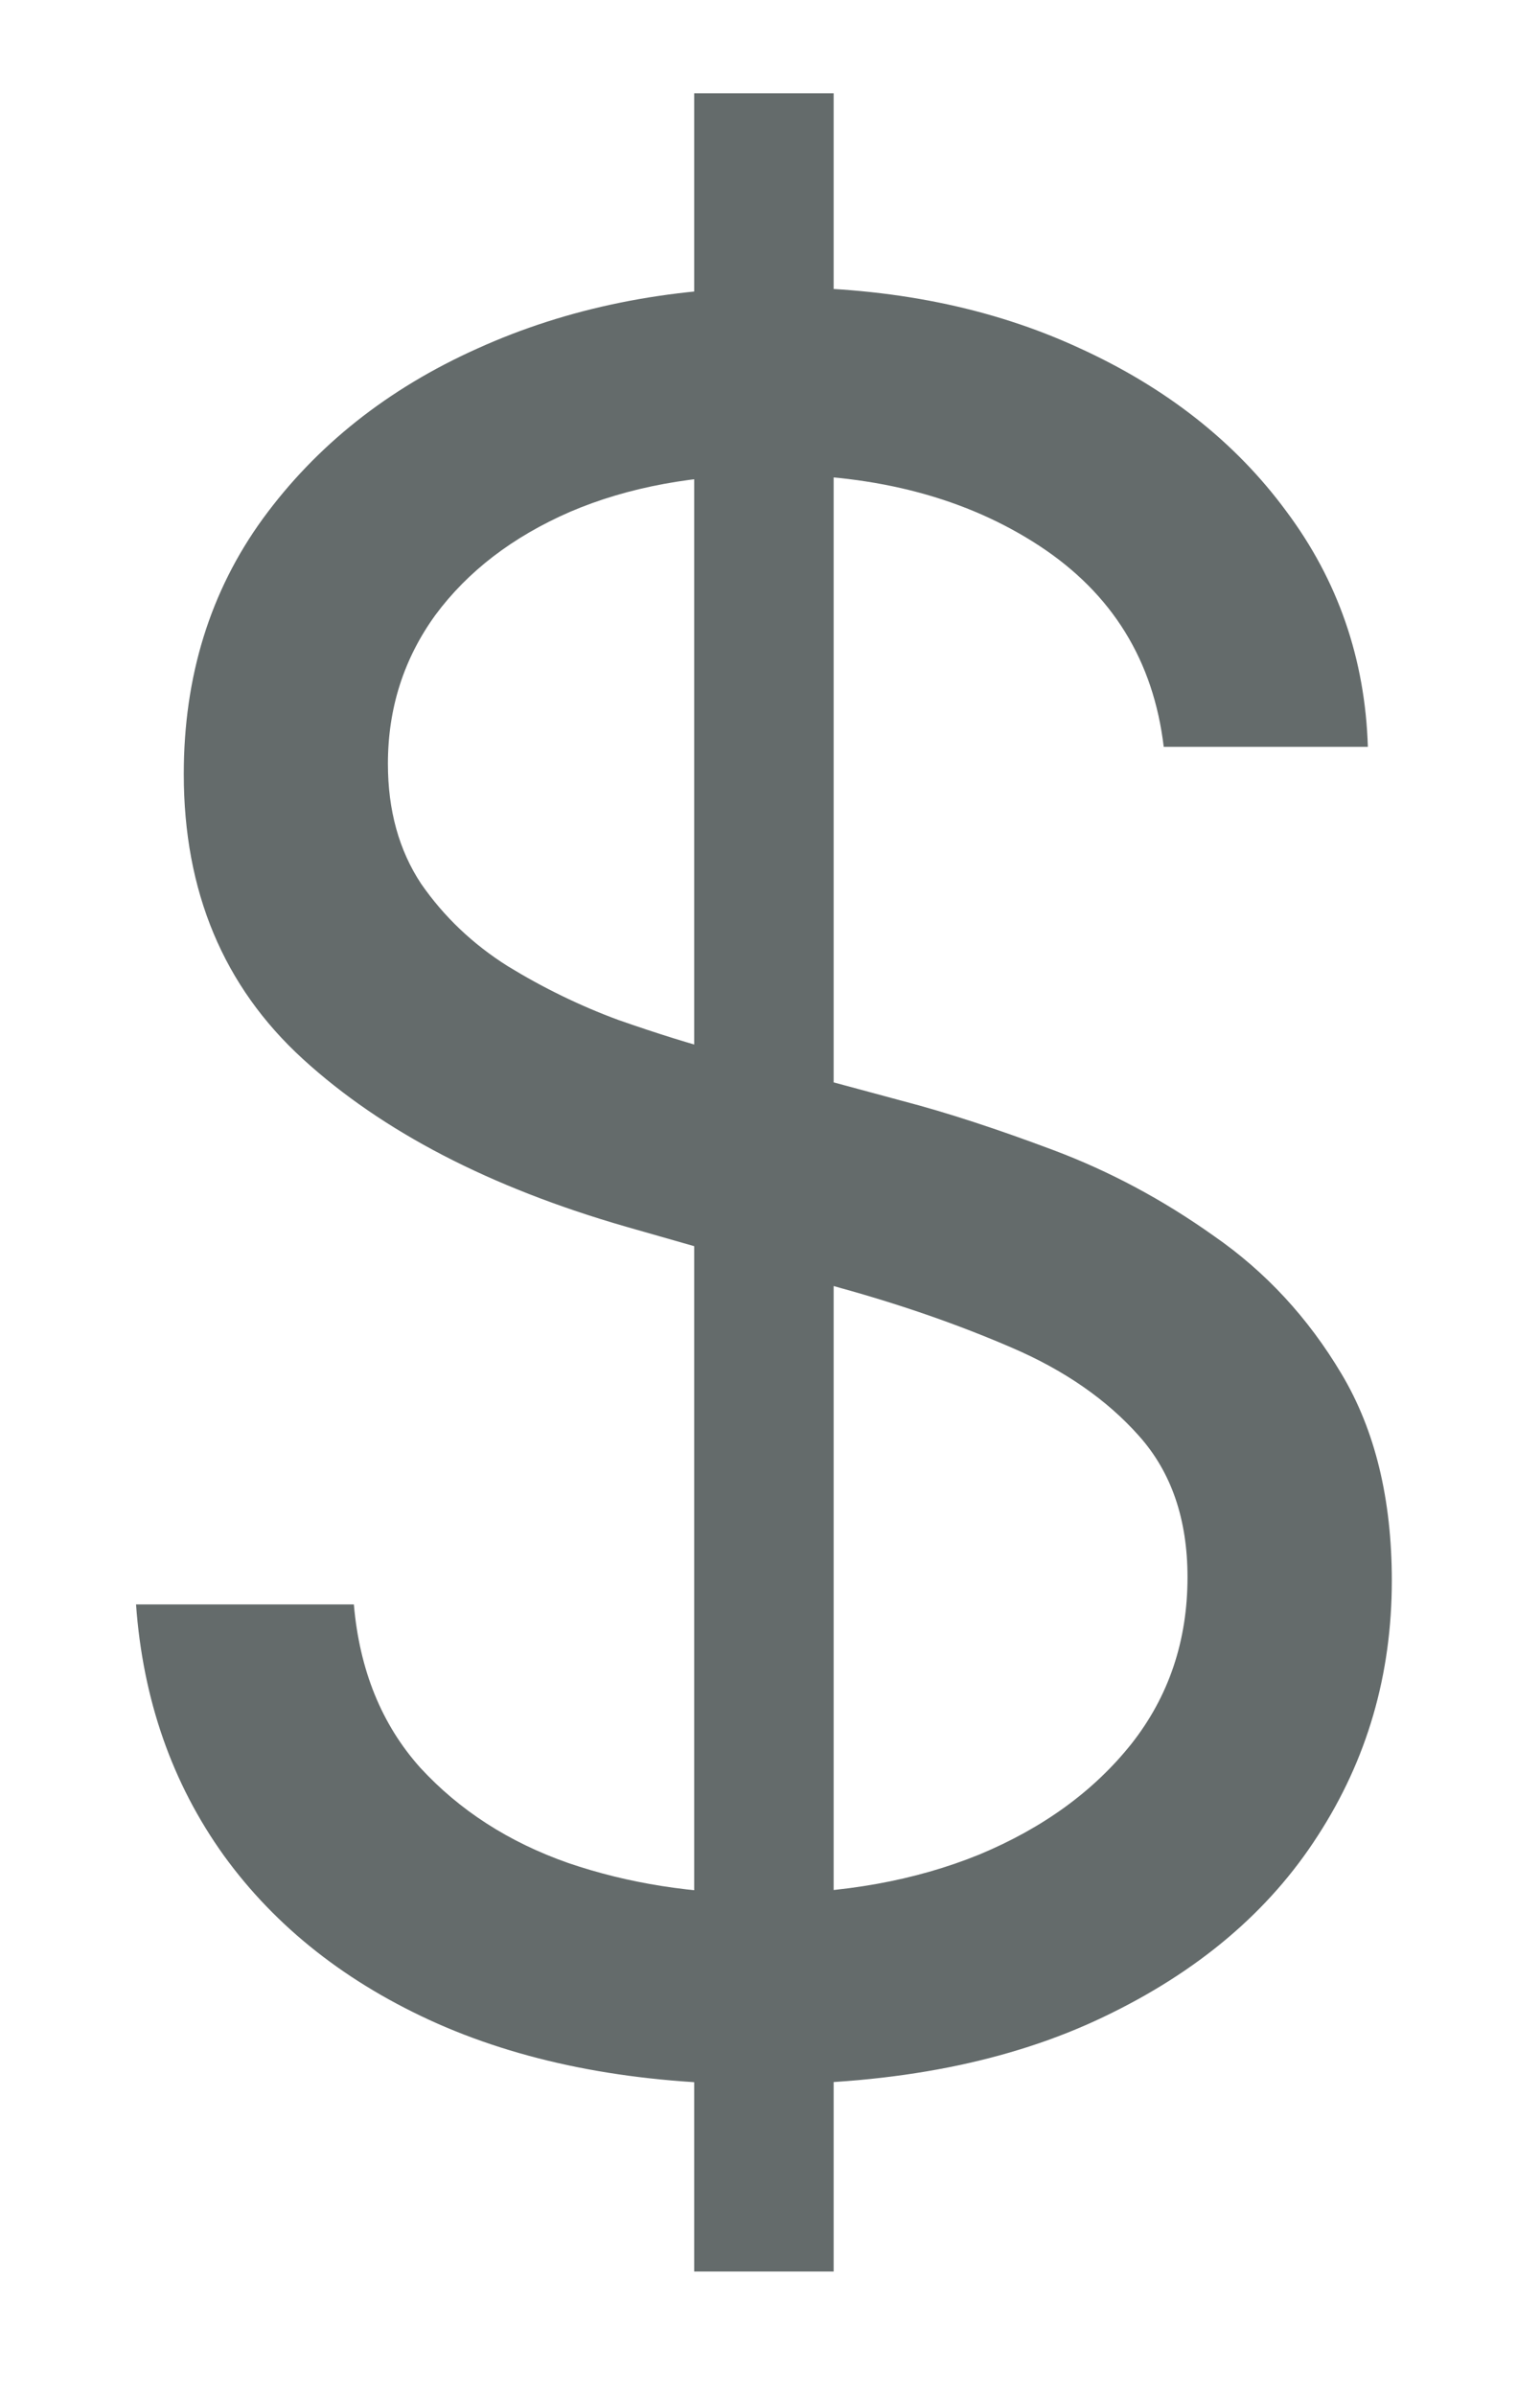 <svg width="9" height="14" viewBox="0 0 9 14" fill="none" xmlns="http://www.w3.org/2000/svg">
<path d="M4.057 13.273V0.545H4.872V13.273H4.057ZM6.801 4.364C6.741 3.86 6.5 3.469 6.075 3.19C5.651 2.912 5.131 2.773 4.514 2.773C4.063 2.773 3.669 2.846 3.331 2.991C2.996 3.137 2.734 3.338 2.545 3.593C2.36 3.848 2.267 4.138 2.267 4.463C2.267 4.735 2.332 4.969 2.461 5.164C2.594 5.356 2.763 5.517 2.968 5.646C3.174 5.772 3.389 5.877 3.614 5.96C3.84 6.039 4.047 6.104 4.236 6.153L5.27 6.432C5.535 6.501 5.83 6.598 6.155 6.72C6.483 6.843 6.796 7.01 7.094 7.222C7.396 7.431 7.645 7.7 7.84 8.028C8.036 8.356 8.134 8.759 8.134 9.236C8.134 9.786 7.989 10.283 7.701 10.727C7.416 11.171 6.998 11.524 6.448 11.786C5.901 12.048 5.237 12.179 4.455 12.179C3.725 12.179 3.094 12.061 2.56 11.826C2.03 11.591 1.612 11.262 1.308 10.842C1.006 10.421 0.835 9.932 0.795 9.375H2.068C2.101 9.759 2.231 10.078 2.456 10.329C2.685 10.578 2.973 10.764 3.321 10.886C3.672 11.006 4.05 11.065 4.455 11.065C4.925 11.065 5.348 10.989 5.722 10.837C6.097 10.681 6.393 10.465 6.612 10.19C6.831 9.912 6.94 9.587 6.94 9.216C6.94 8.878 6.846 8.603 6.657 8.391C6.468 8.178 6.219 8.006 5.911 7.874C5.603 7.741 5.27 7.625 4.912 7.526L3.659 7.168C2.864 6.939 2.234 6.612 1.77 6.188C1.306 5.764 1.074 5.209 1.074 4.523C1.074 3.953 1.228 3.455 1.536 3.031C1.848 2.604 2.265 2.272 2.789 2.037C3.316 1.798 3.904 1.679 4.554 1.679C5.21 1.679 5.794 1.797 6.304 2.032C6.814 2.264 7.219 2.582 7.517 2.987C7.819 3.391 7.978 3.85 7.994 4.364H6.801Z" fill="#646B6B"/>
</svg>
